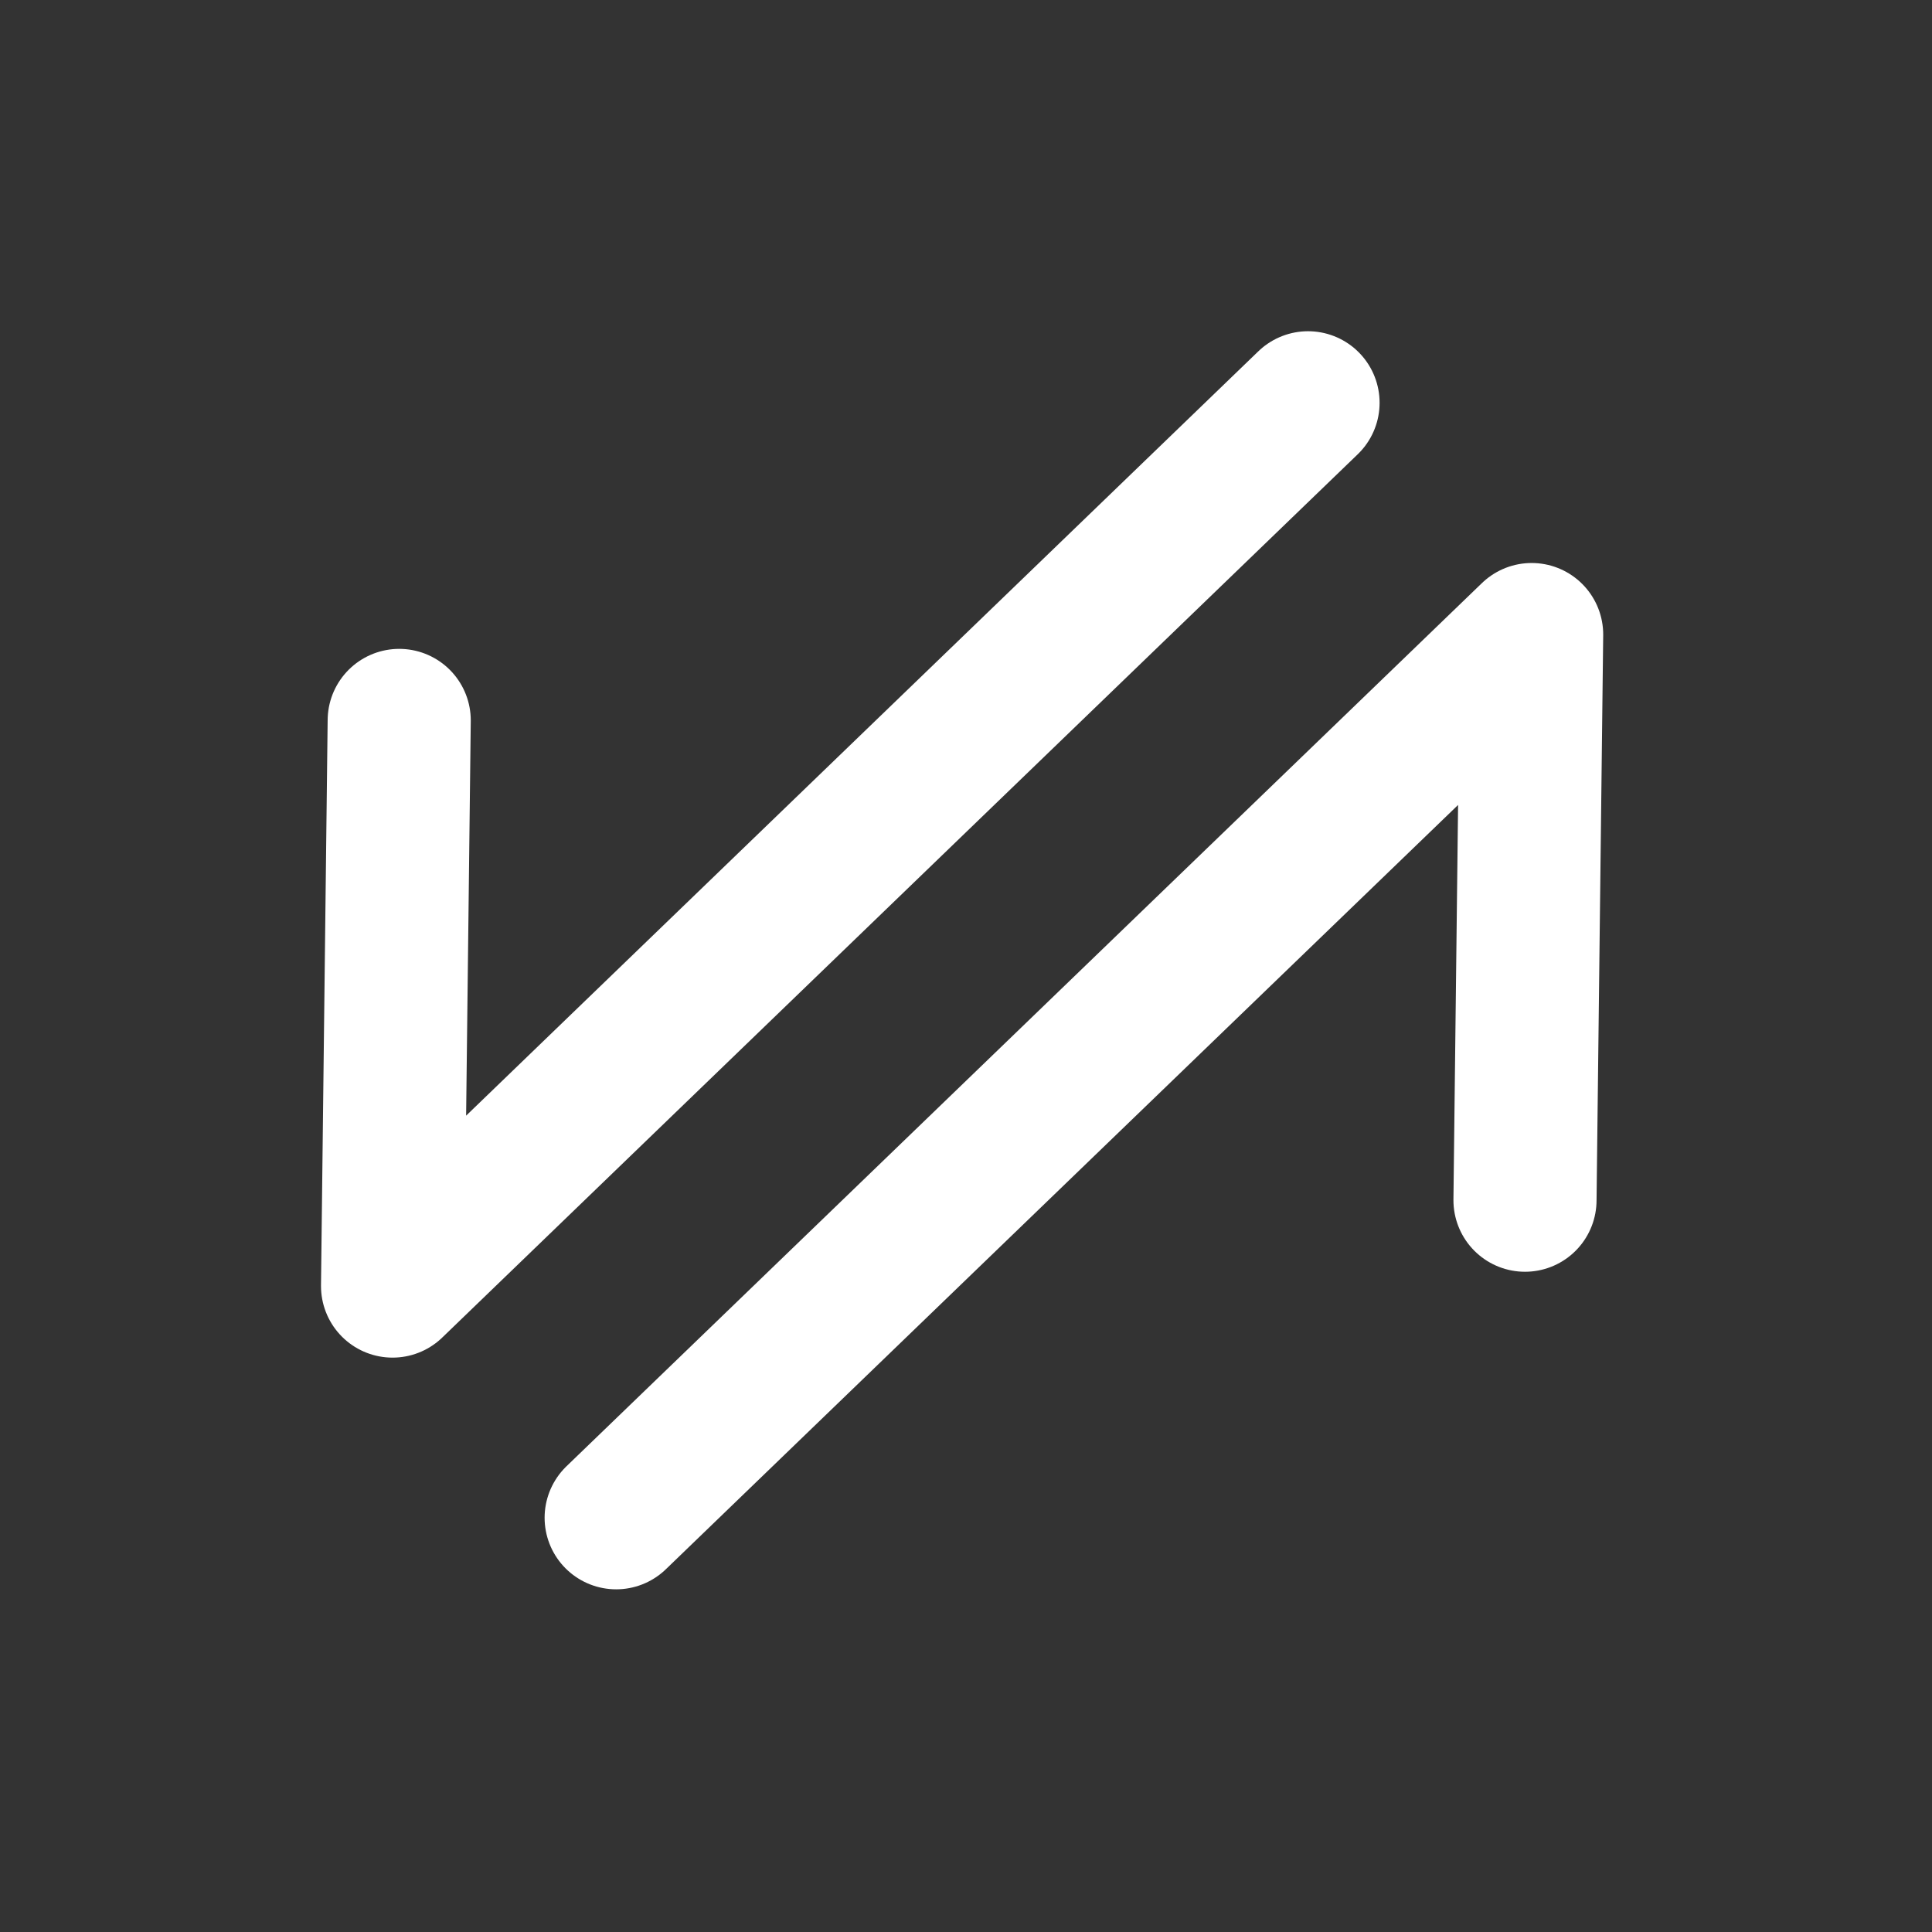 <svg width="27" height="27" viewBox="0 0 27 27" fill="none" xmlns="http://www.w3.org/2000/svg">
<rect x="0" y="0" width="27" height="27" fill="#333333" stroke="none"/>
<path d="M5.579 10.068L5.486 17.973L18.28 5.629" stroke="white" stroke-width="2" stroke-linecap="round" stroke-linejoin="round"/>
<path d="M21.312 16.773L21.405 8.868L8.611 21.211" stroke="white" stroke-width="2" stroke-linecap="round" stroke-linejoin="round"/>
</svg>

